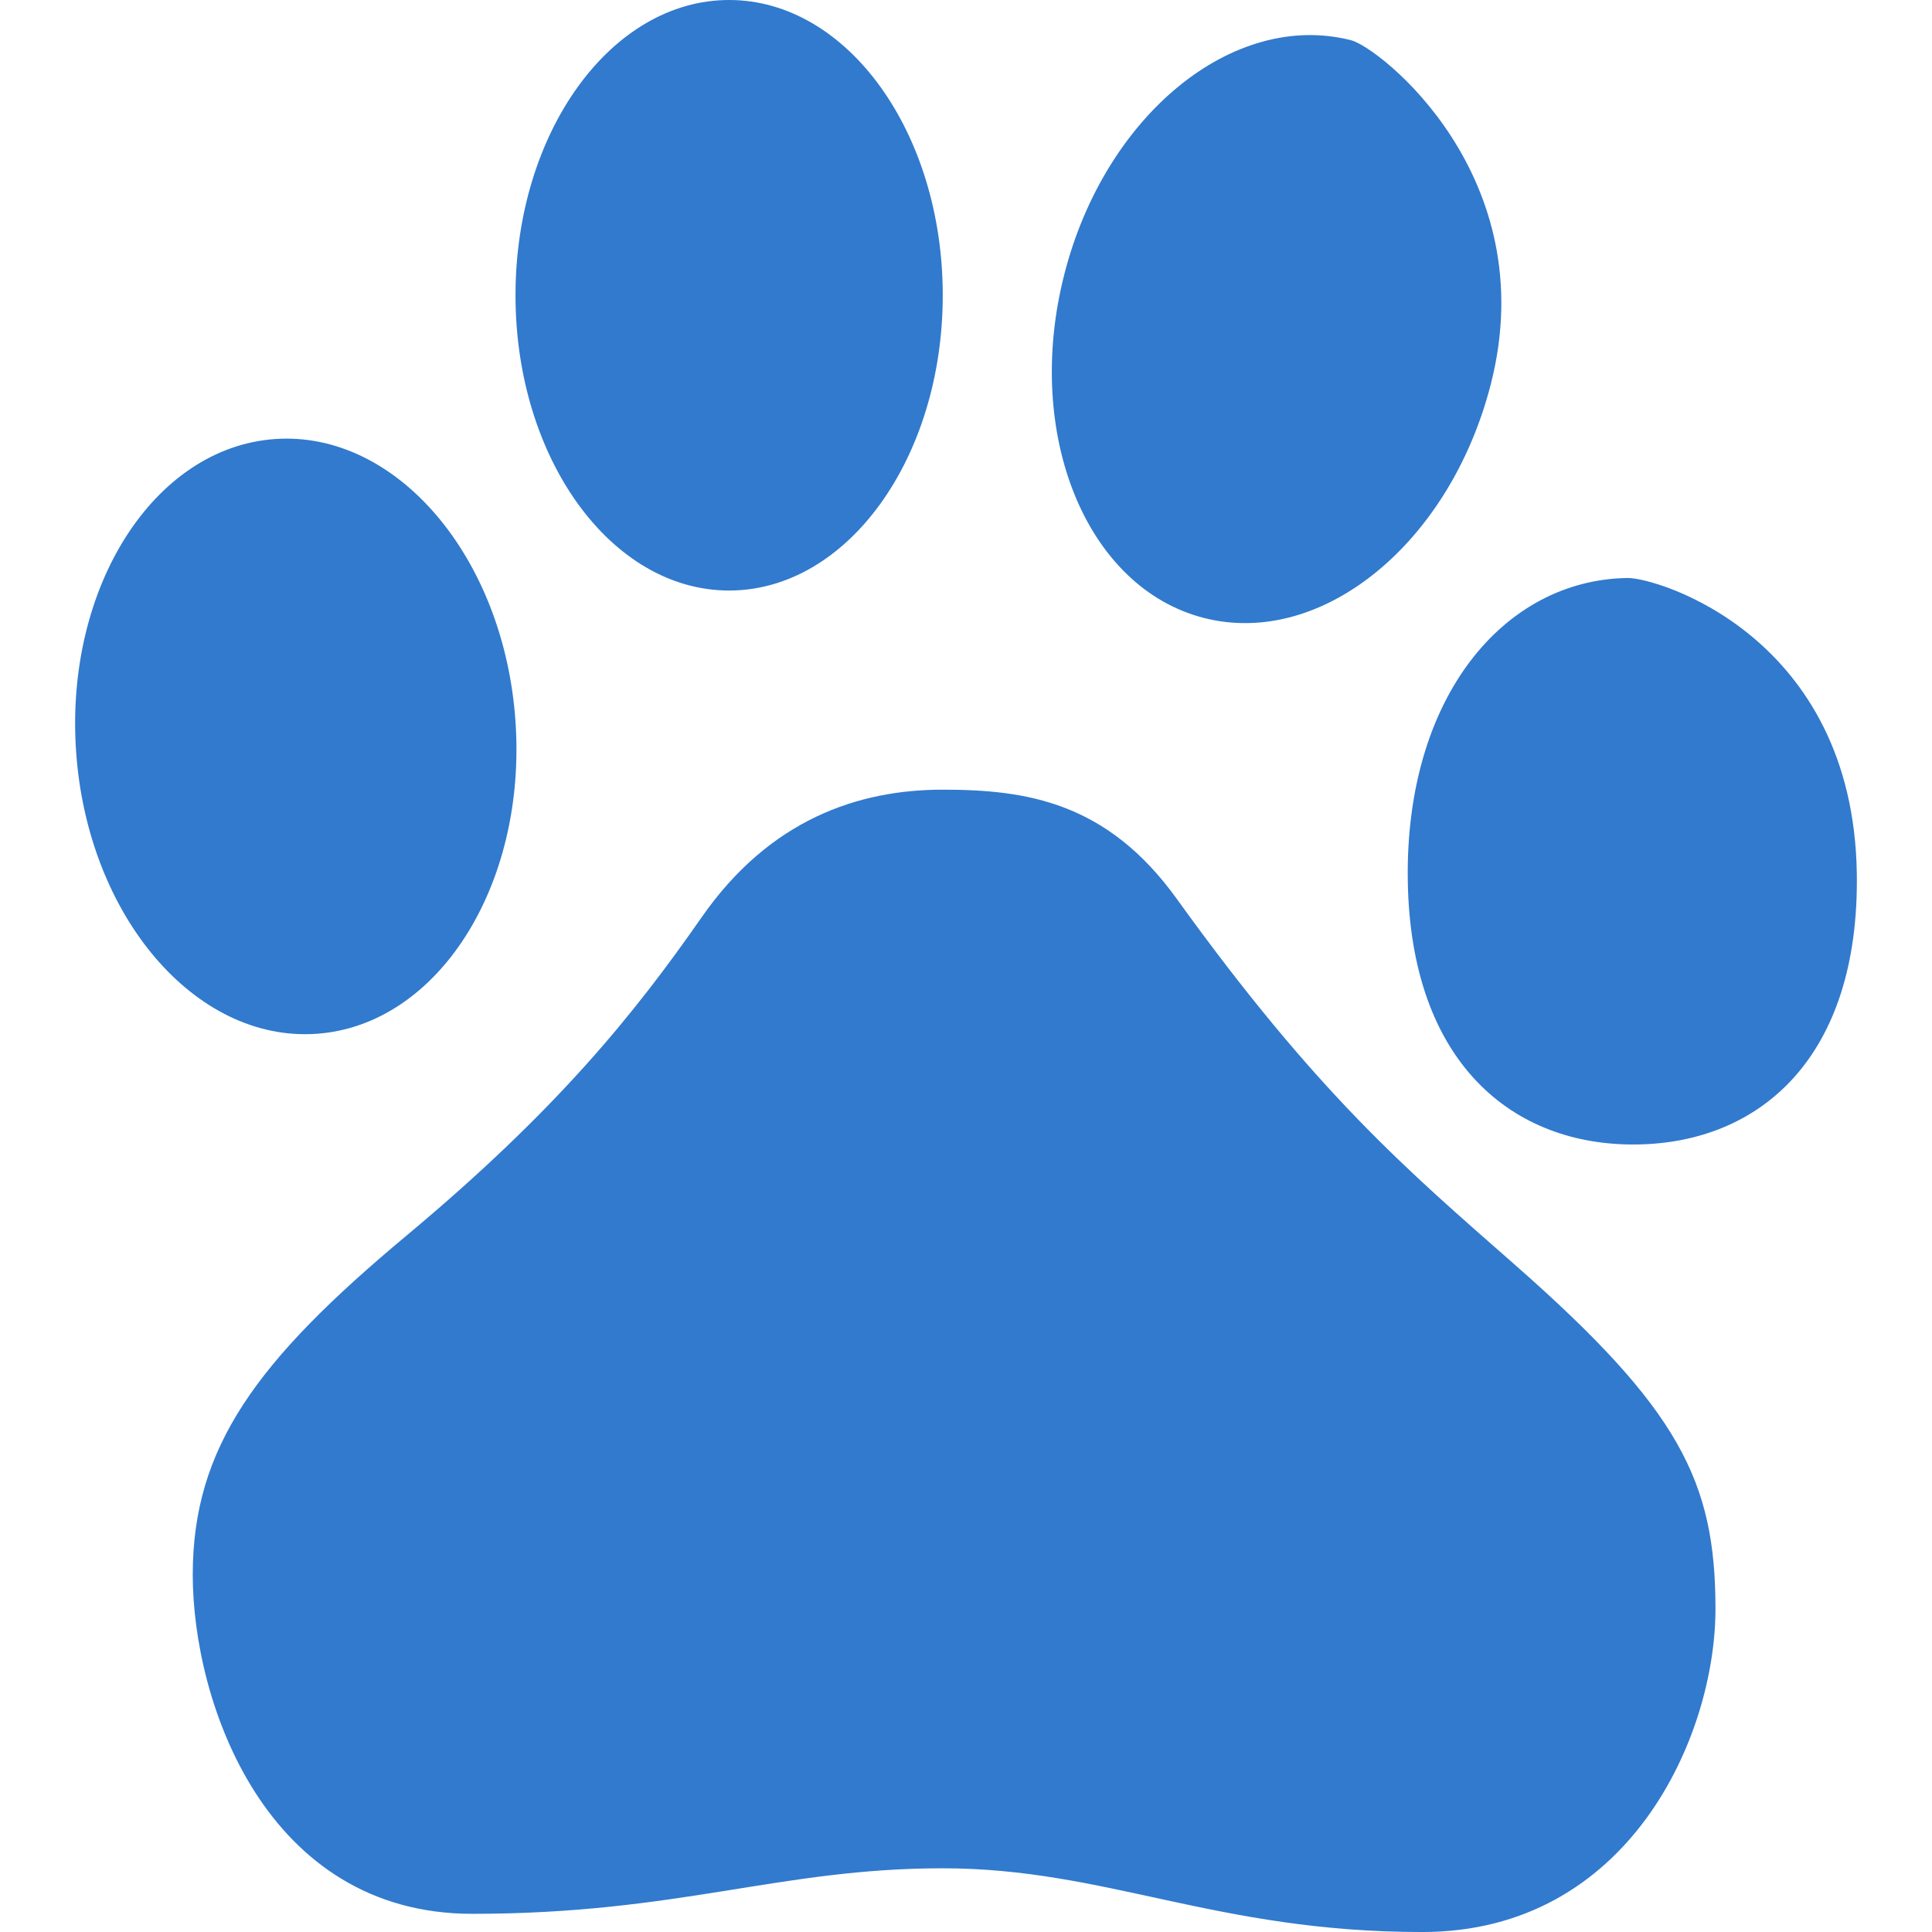 <svg xmlns="http://www.w3.org/2000/svg" width="90" height="90"><path d="M24.012 33.588c.535 7.65-3.611 14.173-9.264 14.57-5.651.397-10.667-5.483-11.202-13.135-.535-7.65 3.611-14.174 9.264-14.571 5.652-.396 10.668 5.485 11.202 13.136zM62.938 1.874C57.447.473 51.464 5.363 49.576 12.795c-1.895 7.432 1.023 14.592 6.514 15.993 5.49 1.4 11.476-3.488 13.365-10.921 2.459-9.673-5.202-15.659-6.517-15.993zm12.874 25.051c-5.775.086-10.359 5.579-10.232 14.088.127 8.508 4.904 12.387 10.685 12.301 5.772-.086 10.358-4.103 10.233-12.614-.168-11.074-9.303-13.795-10.686-13.775zM33.965 0c-5.496 0-9.951 6.16-9.951 13.756s4.455 13.753 9.951 13.753 9.952-6.157 9.952-13.753S39.461 0 33.965 0zm-1.272 42.72c-3.175 4.56-6.775 9.011-13.762 14.843-6.988 5.832-9.952 9.858-9.952 15.795 0 5.936 3.388 15.795 13.022 15.795s14.292-2.121 21.915-2.121c7.623 0 12.707 2.969 22.339 2.969 9.635 0 13.658-9.117 13.658-15.053 0-5.937-1.672-9.297-9.391-16.072-4.945-4.346-9.138-7.885-15.702-17.002-3.245-4.508-6.987-5.088-10.904-5.088-3.917-.001-8.046 1.377-11.223 5.934z" fill="#317ace"/></svg>
